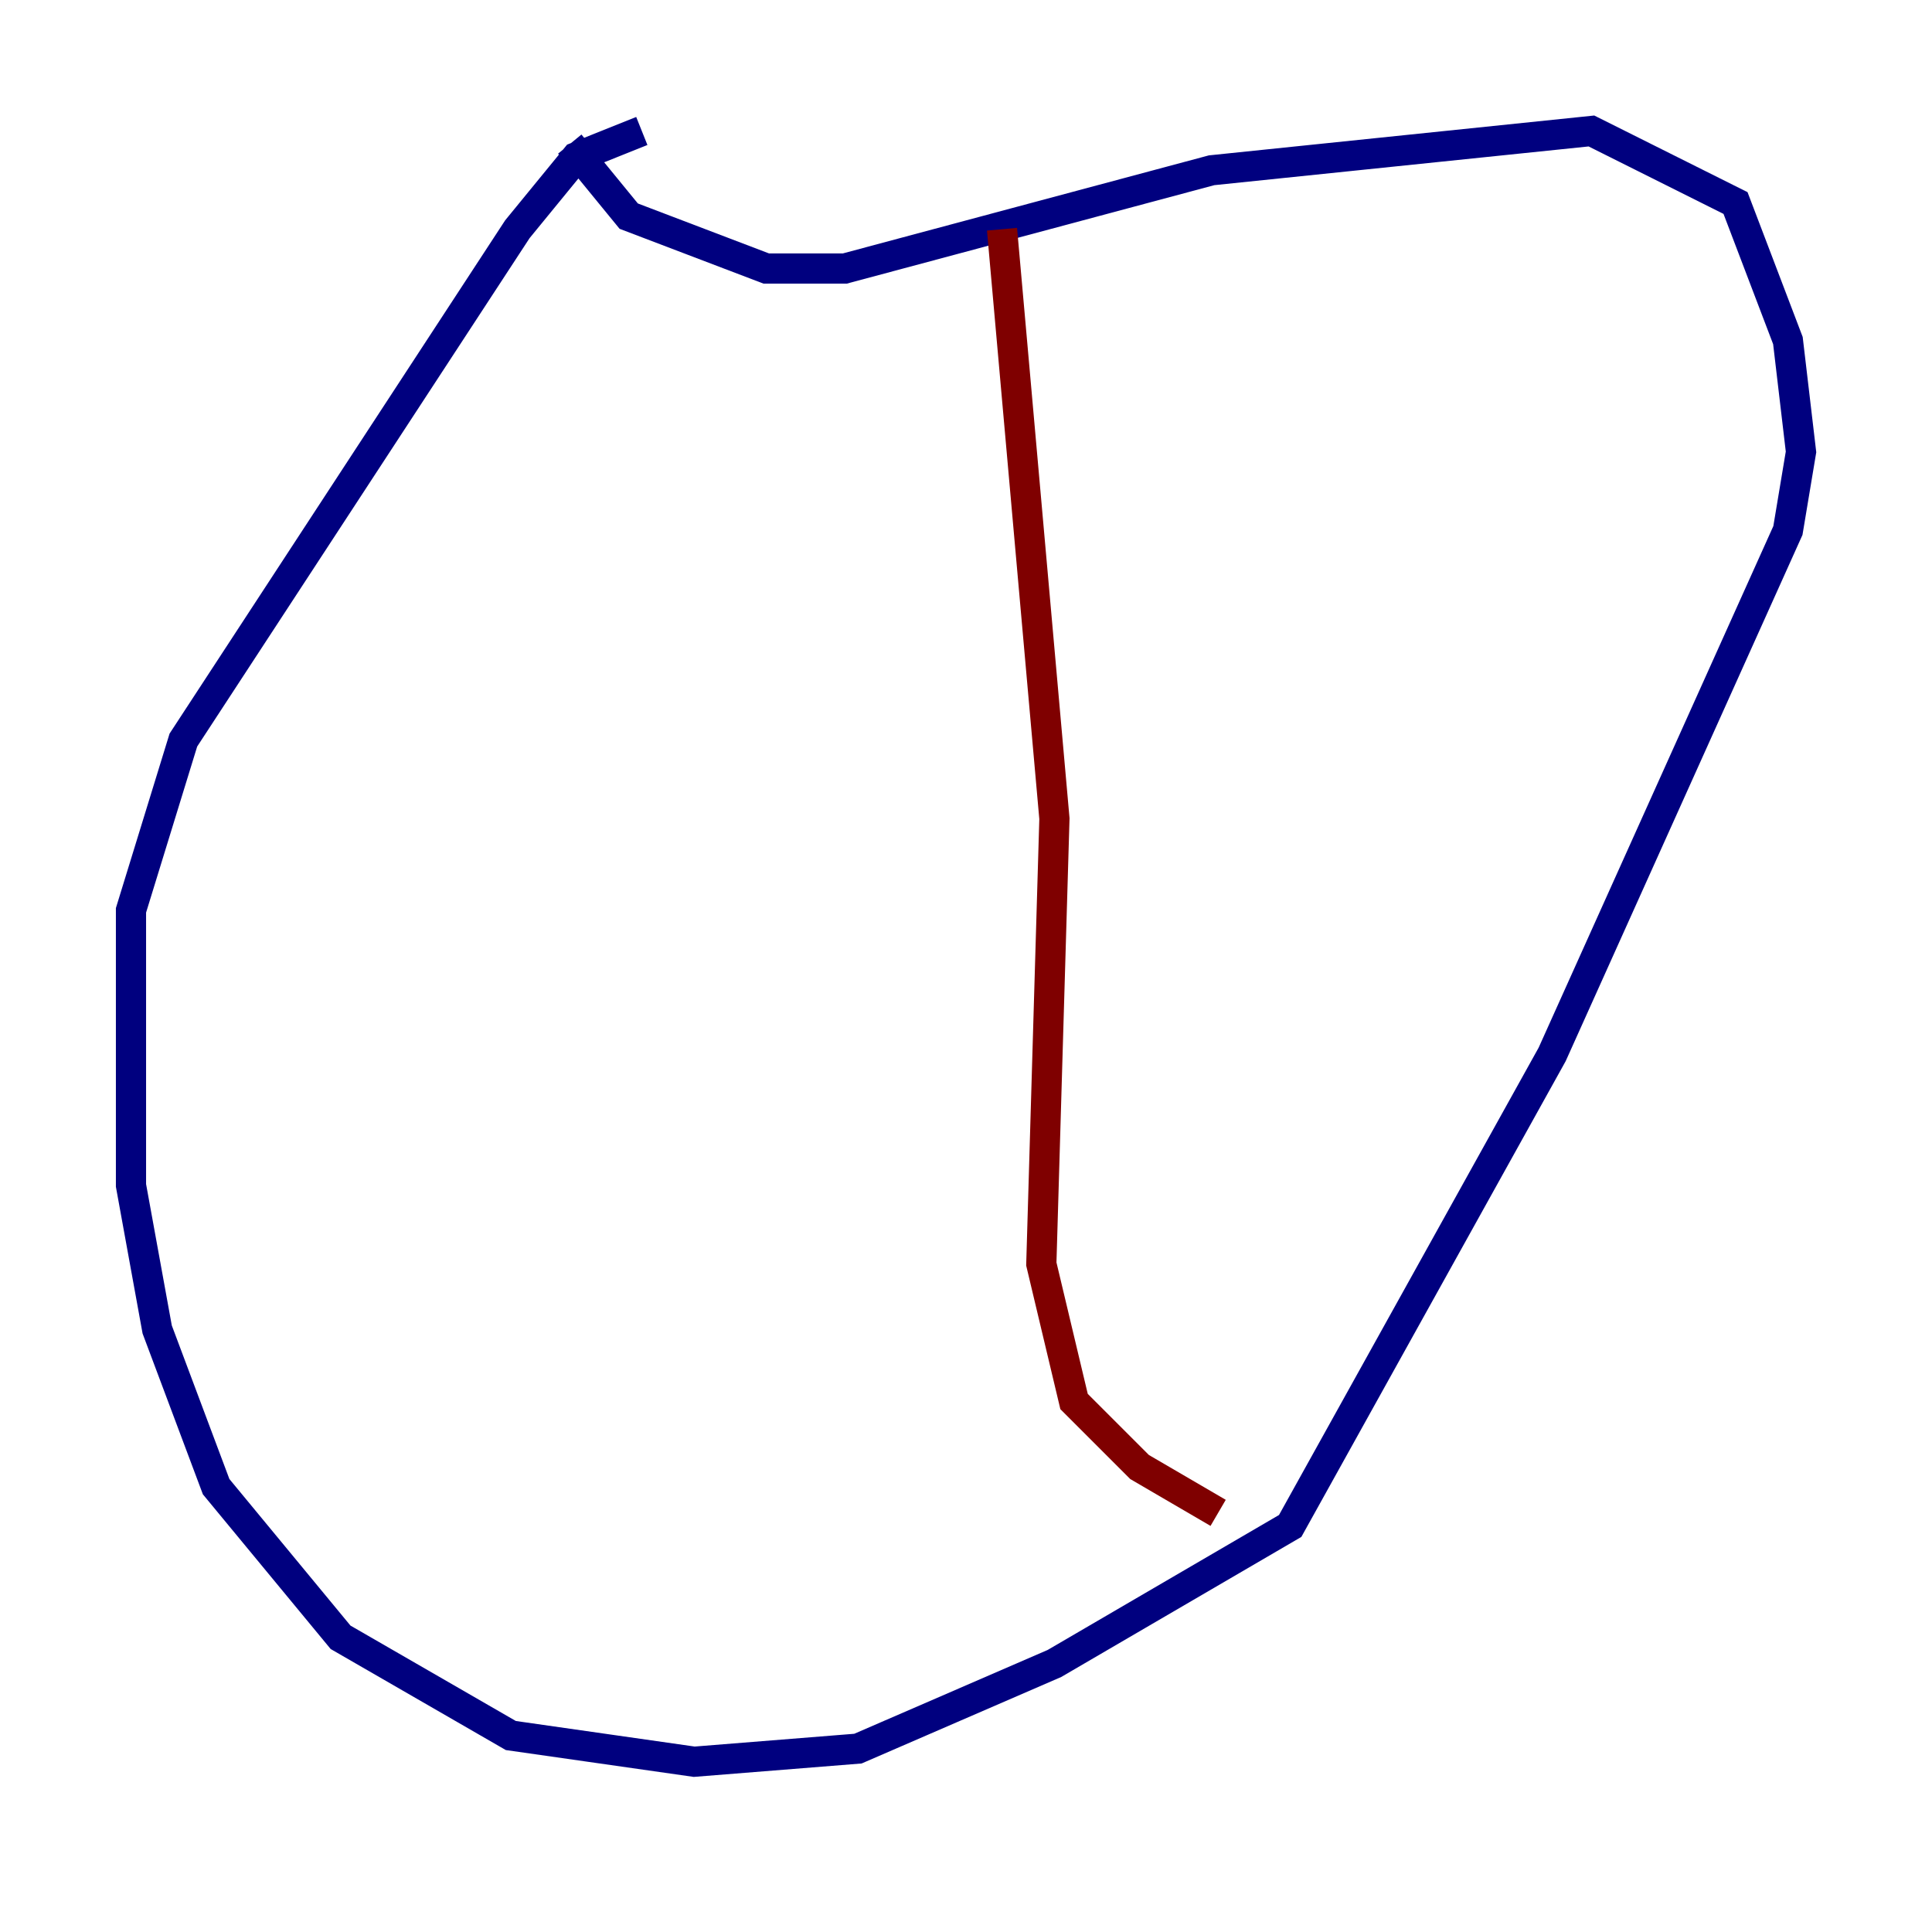 <?xml version="1.0" encoding="utf-8" ?>
<svg baseProfile="tiny" height="128" version="1.2" viewBox="0,0,128,128" width="128" xmlns="http://www.w3.org/2000/svg" xmlns:ev="http://www.w3.org/2001/xml-events" xmlns:xlink="http://www.w3.org/1999/xlink"><defs /><polyline fill="none" points="42.522,8.678 38.183,10.414 34.278,15.186 12.149,49.031 8.678,60.312 8.678,78.536 10.414,88.081 14.319,98.495 22.563,108.475 33.844,114.983 45.993,116.719 56.841,115.851 69.858,110.21 85.478,101.098 102.834,69.858 118.454,35.146 119.322,29.939 118.454,22.563 114.983,13.451 105.437,8.678 80.271,11.281 55.973,17.79 50.766,17.79 41.654,14.319 37.749,9.546" stroke="#00007f" stroke-width="2" /><polyline fill="none" points="66.386,15.186 69.858,54.237 68.99,83.742 71.159,92.854 75.498,97.193 80.705,100.231" stroke="#7f0000" stroke-width="2" /></svg>